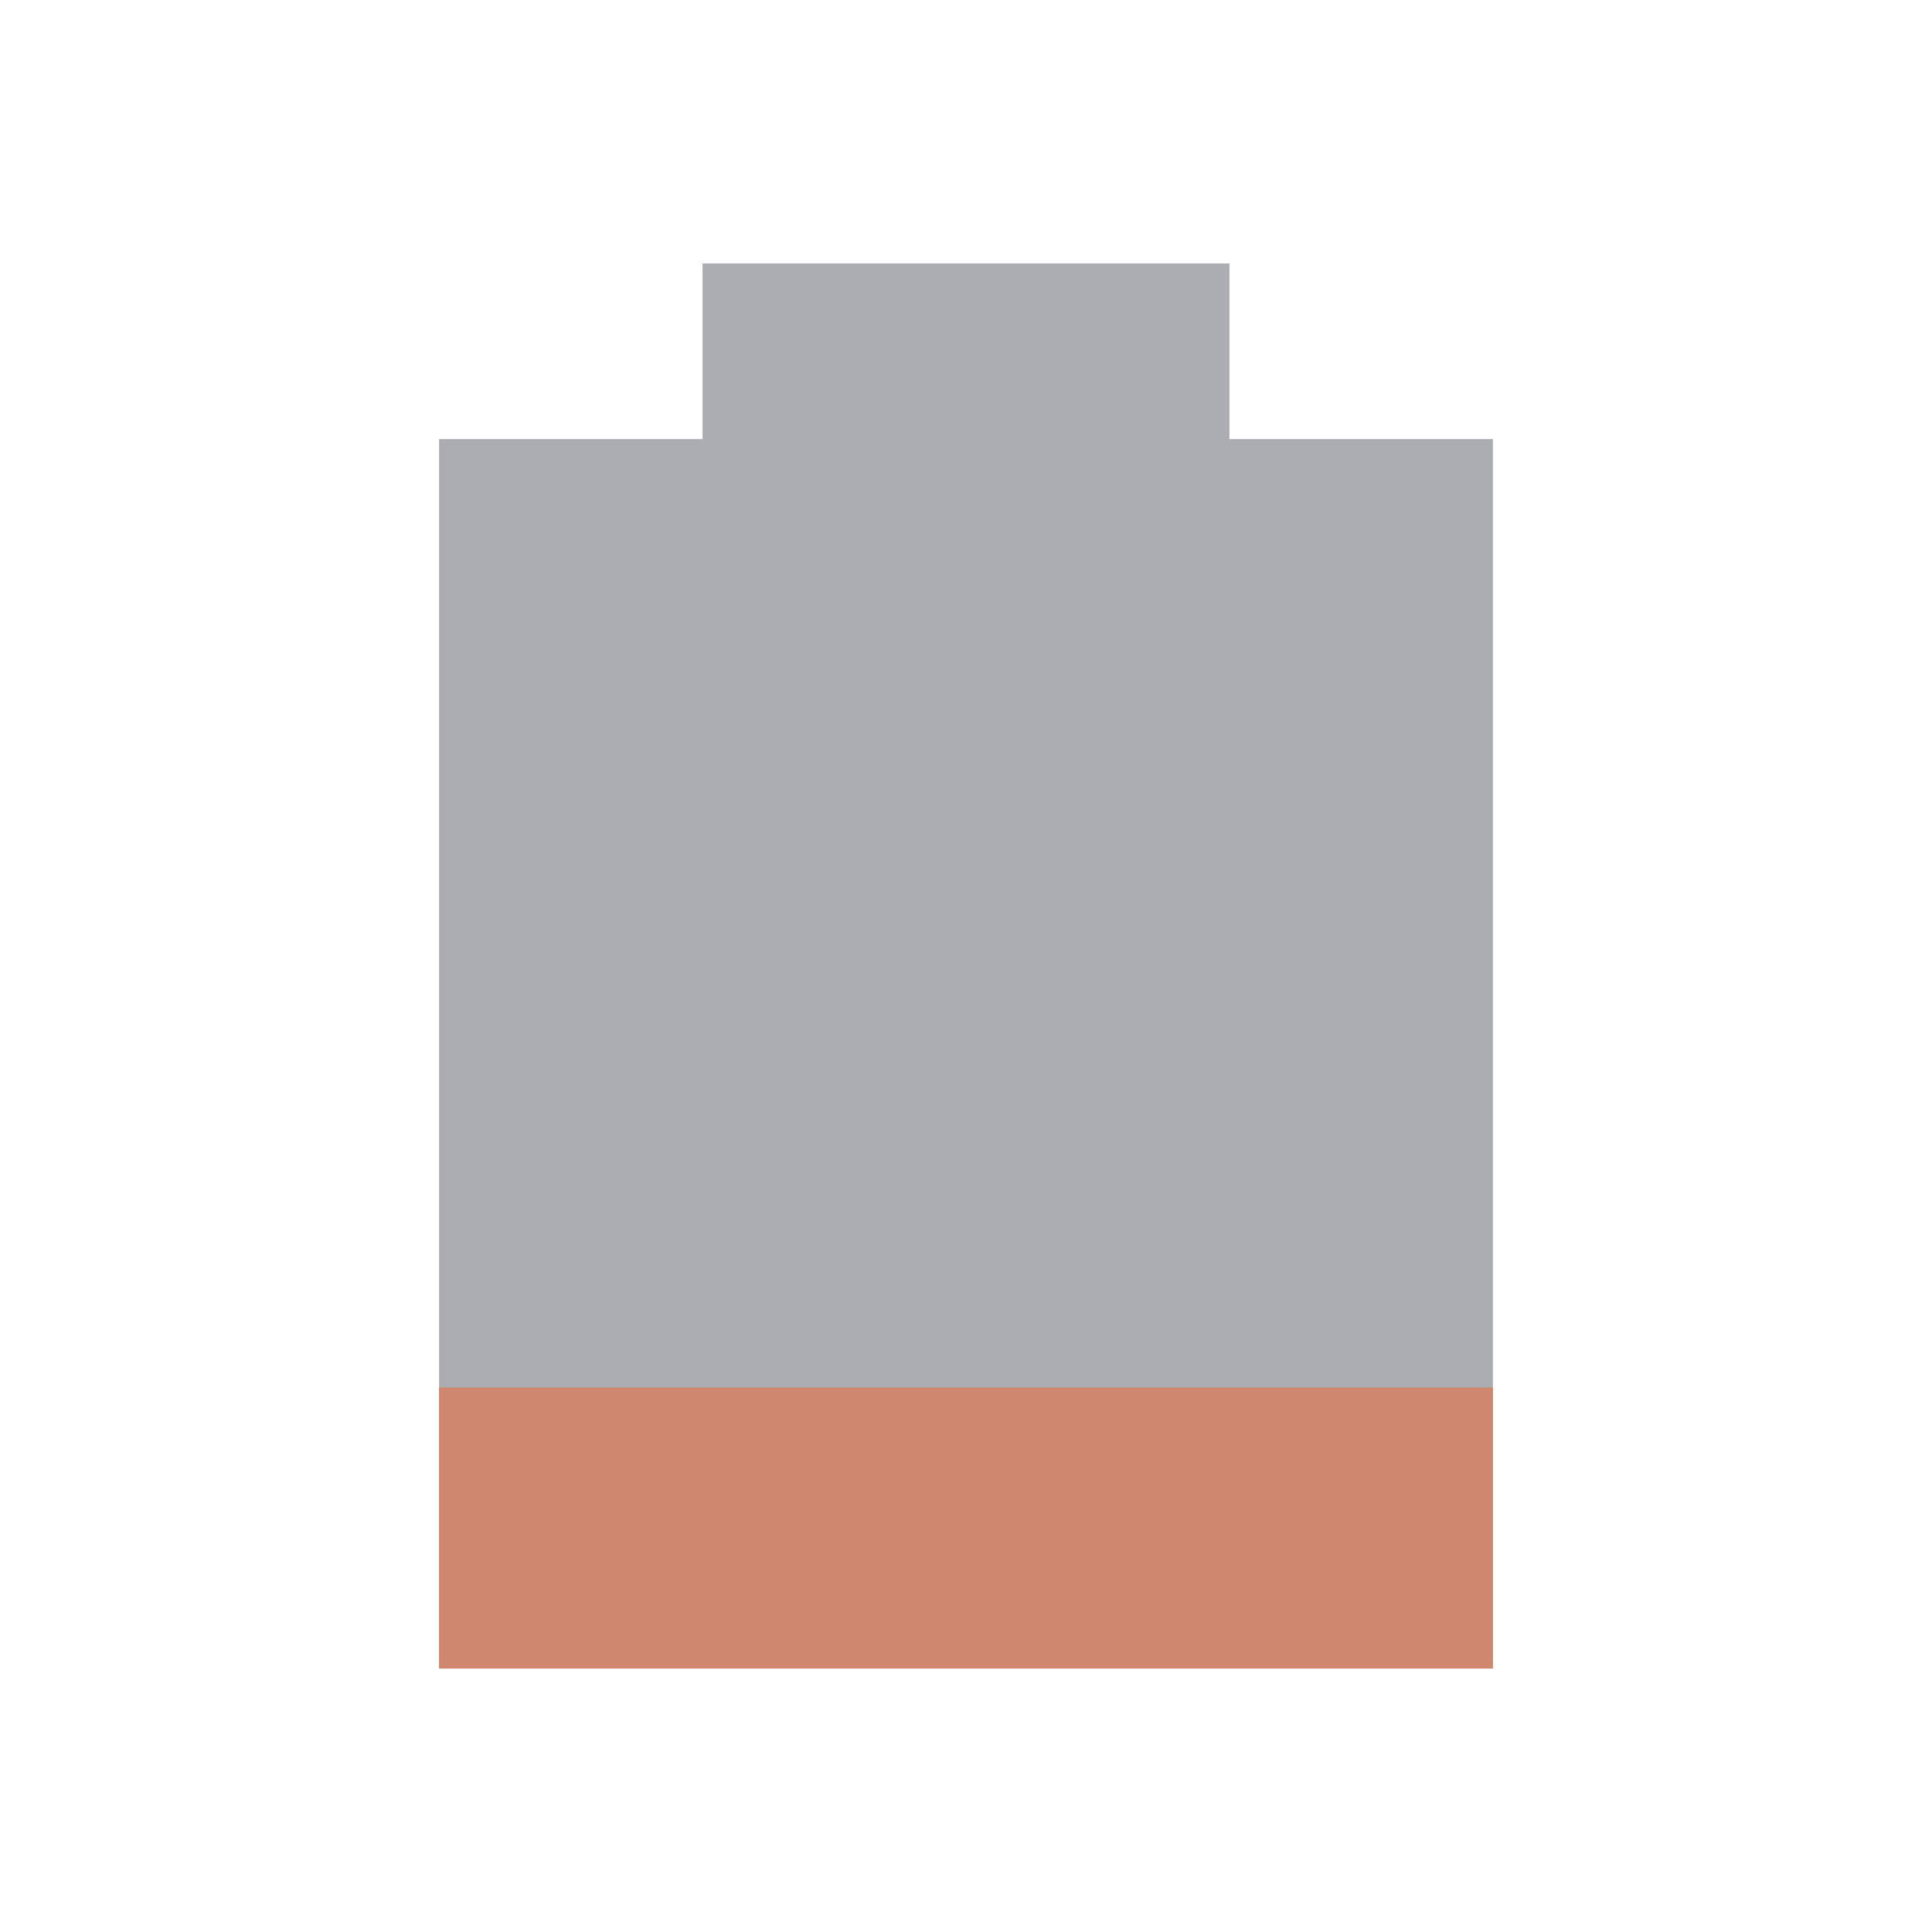 <svg xmlns="http://www.w3.org/2000/svg" viewBox="0 0 22 22">
 <path d="M 8,3 8,5 5,5 5,19 17,19 17,5 14,5 14,3 z" style="fill:#2e3440;opacity:0.4;fill-opacity:1"/>
 <path d="m 5 15.8 0 3.2 12 0 0 -3.2 z" style="fill:#d08770;fill-opacity:1"/>
</svg>
